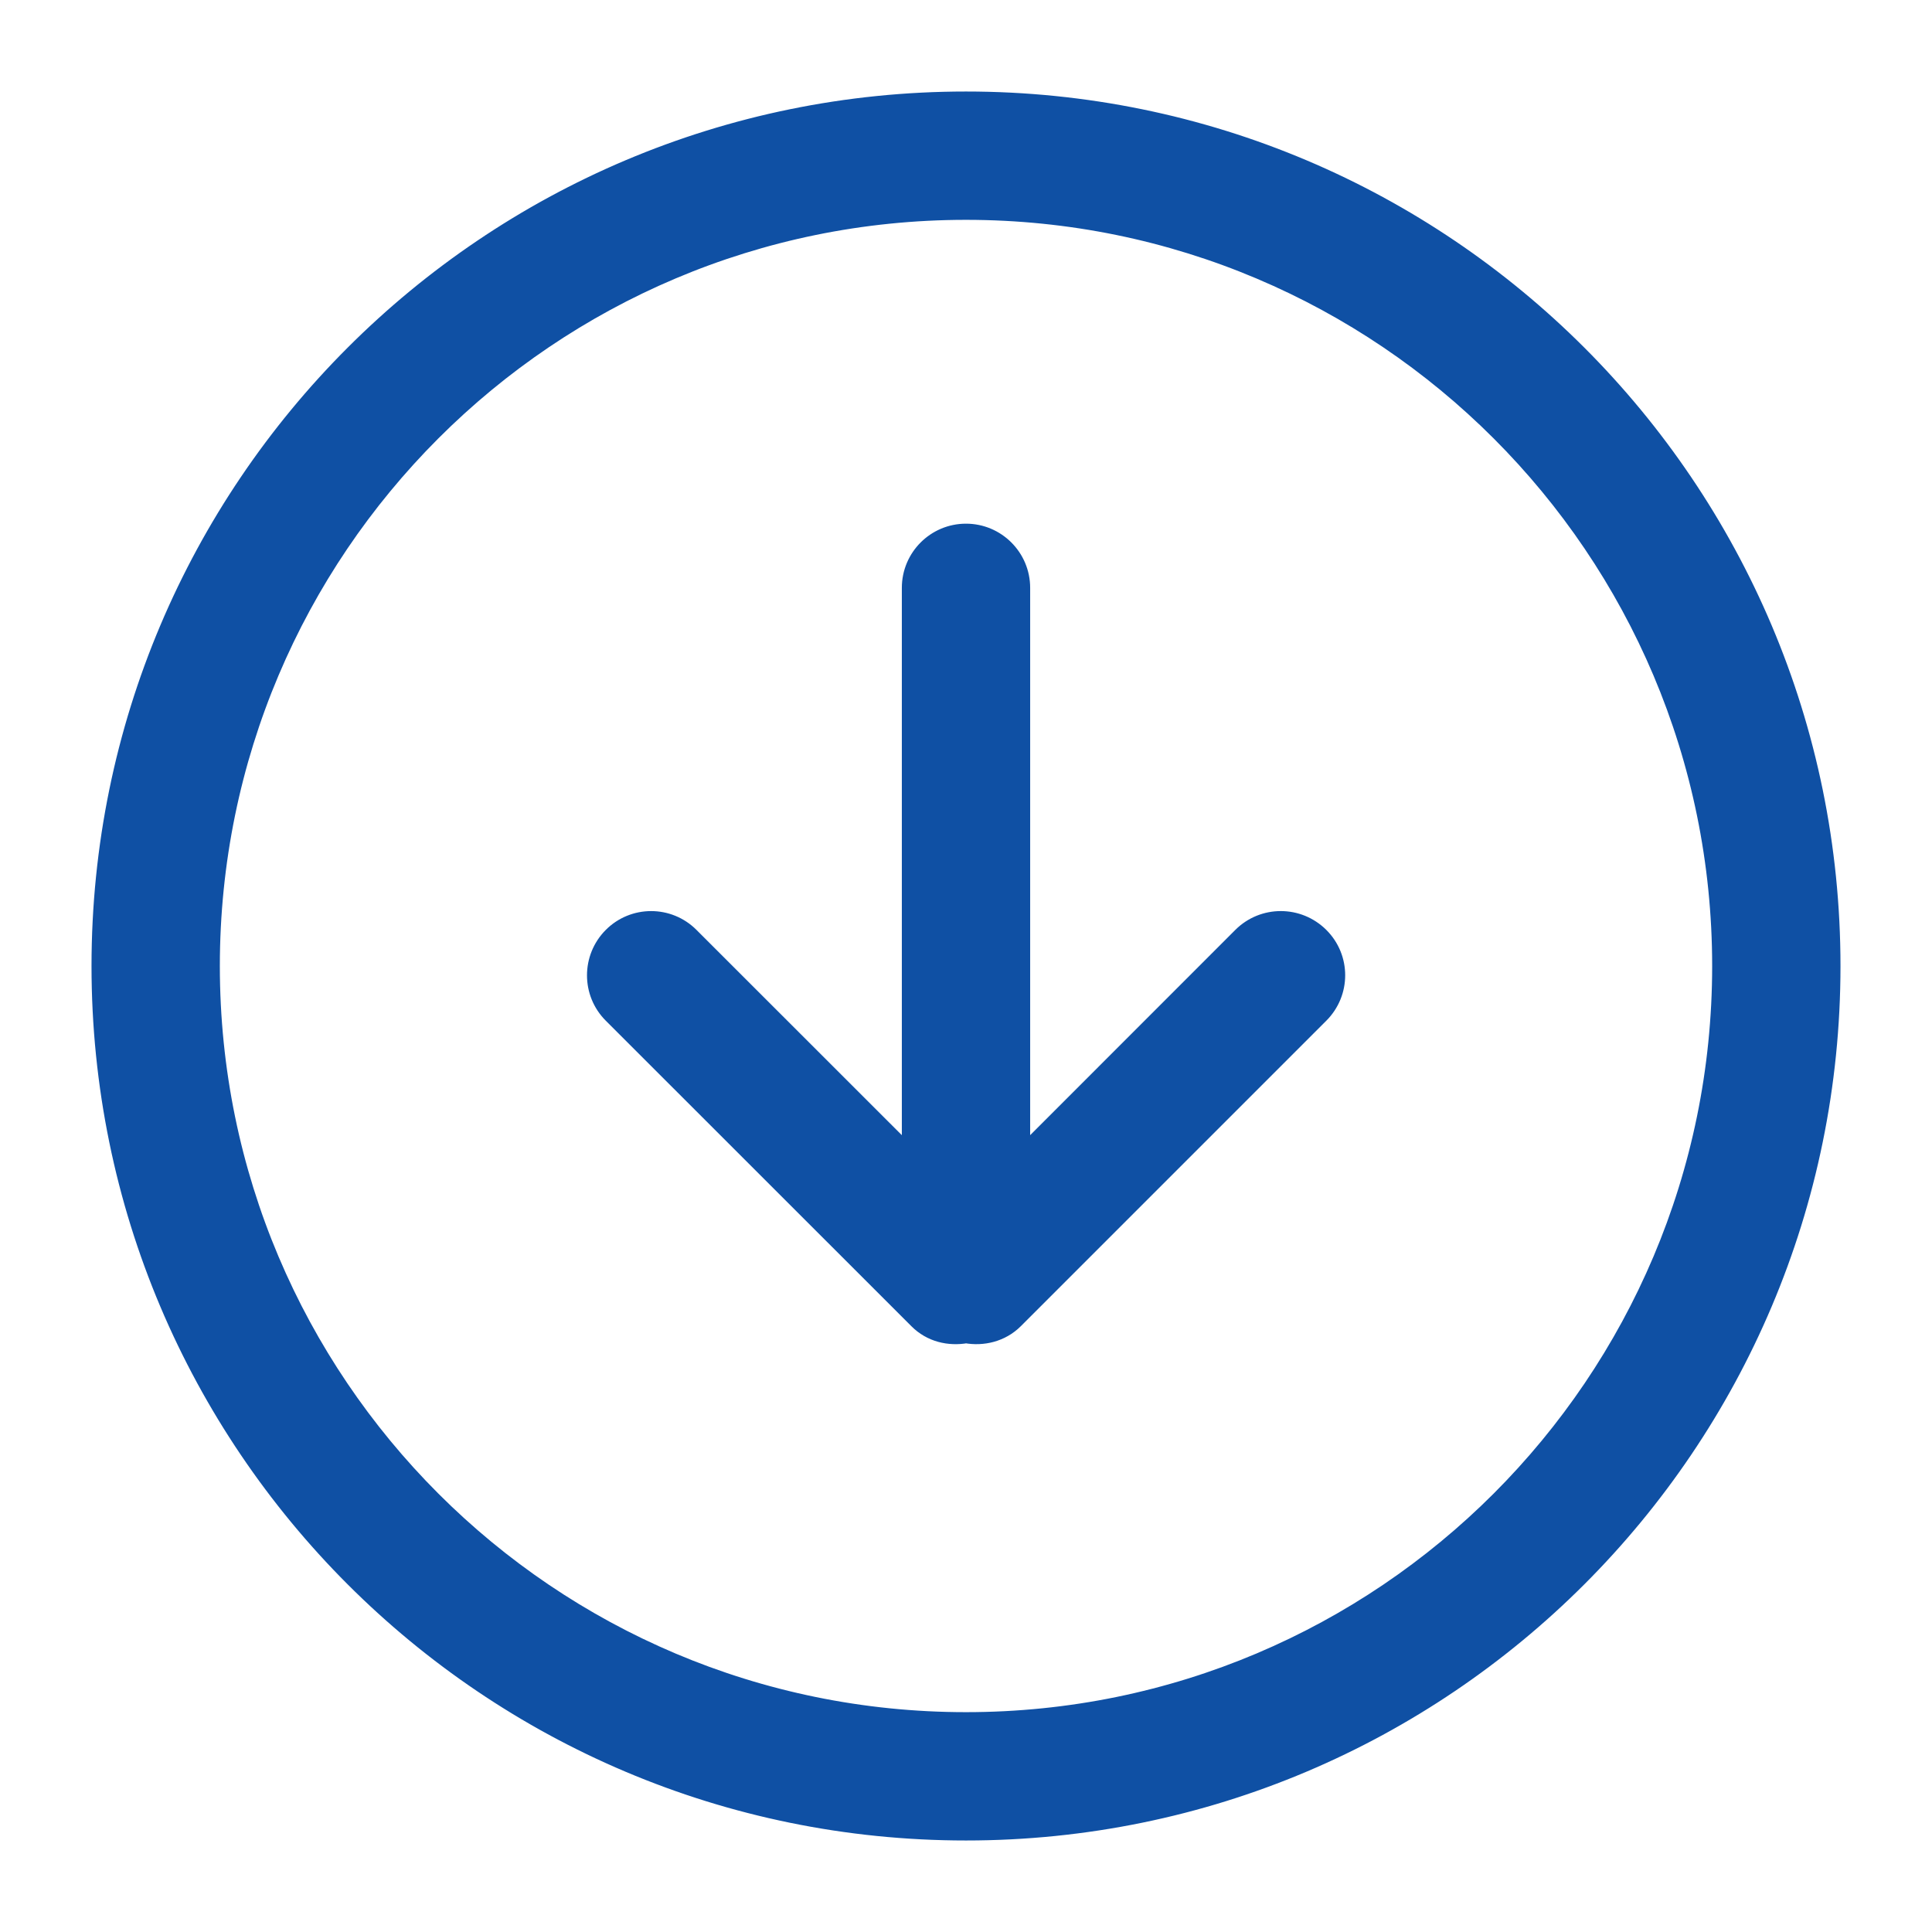 <svg width="19" height="19" viewBox="0 0 19 19" fill="none" xmlns="http://www.w3.org/2000/svg">
<path d="M12.22 9.215L10.031 11.405V5.781C10.031 5.488 9.793 5.25 9.5 5.25C9.207 5.25 8.969 5.488 8.969 5.781V11.405L6.779 9.216C6.572 9.008 6.235 9.008 6.028 9.216C5.821 9.424 5.821 9.76 6.028 9.967L9.034 12.972C9.161 13.1 9.335 13.139 9.501 13.11C9.665 13.139 9.84 13.099 9.968 12.972L12.973 9.967C13.181 9.759 13.181 9.423 12.973 9.216C12.764 9.008 12.428 9.008 12.22 9.215ZM9.5 1C4.806 1 1 4.805 1 9.5C1 14.195 4.806 18 9.5 18C14.194 18 18 14.194 18 9.5C18 4.806 14.195 1 9.5 1ZM9.5 16.938C5.392 16.938 2.062 13.608 2.062 9.5C2.062 5.392 5.392 2.062 9.5 2.062C13.608 2.062 16.938 5.392 16.938 9.5C16.938 13.608 13.608 16.938 9.5 16.938Z" fill="#0F50A4" stroke="#0F50A4" stroke-width="0.2"/>
</svg>
